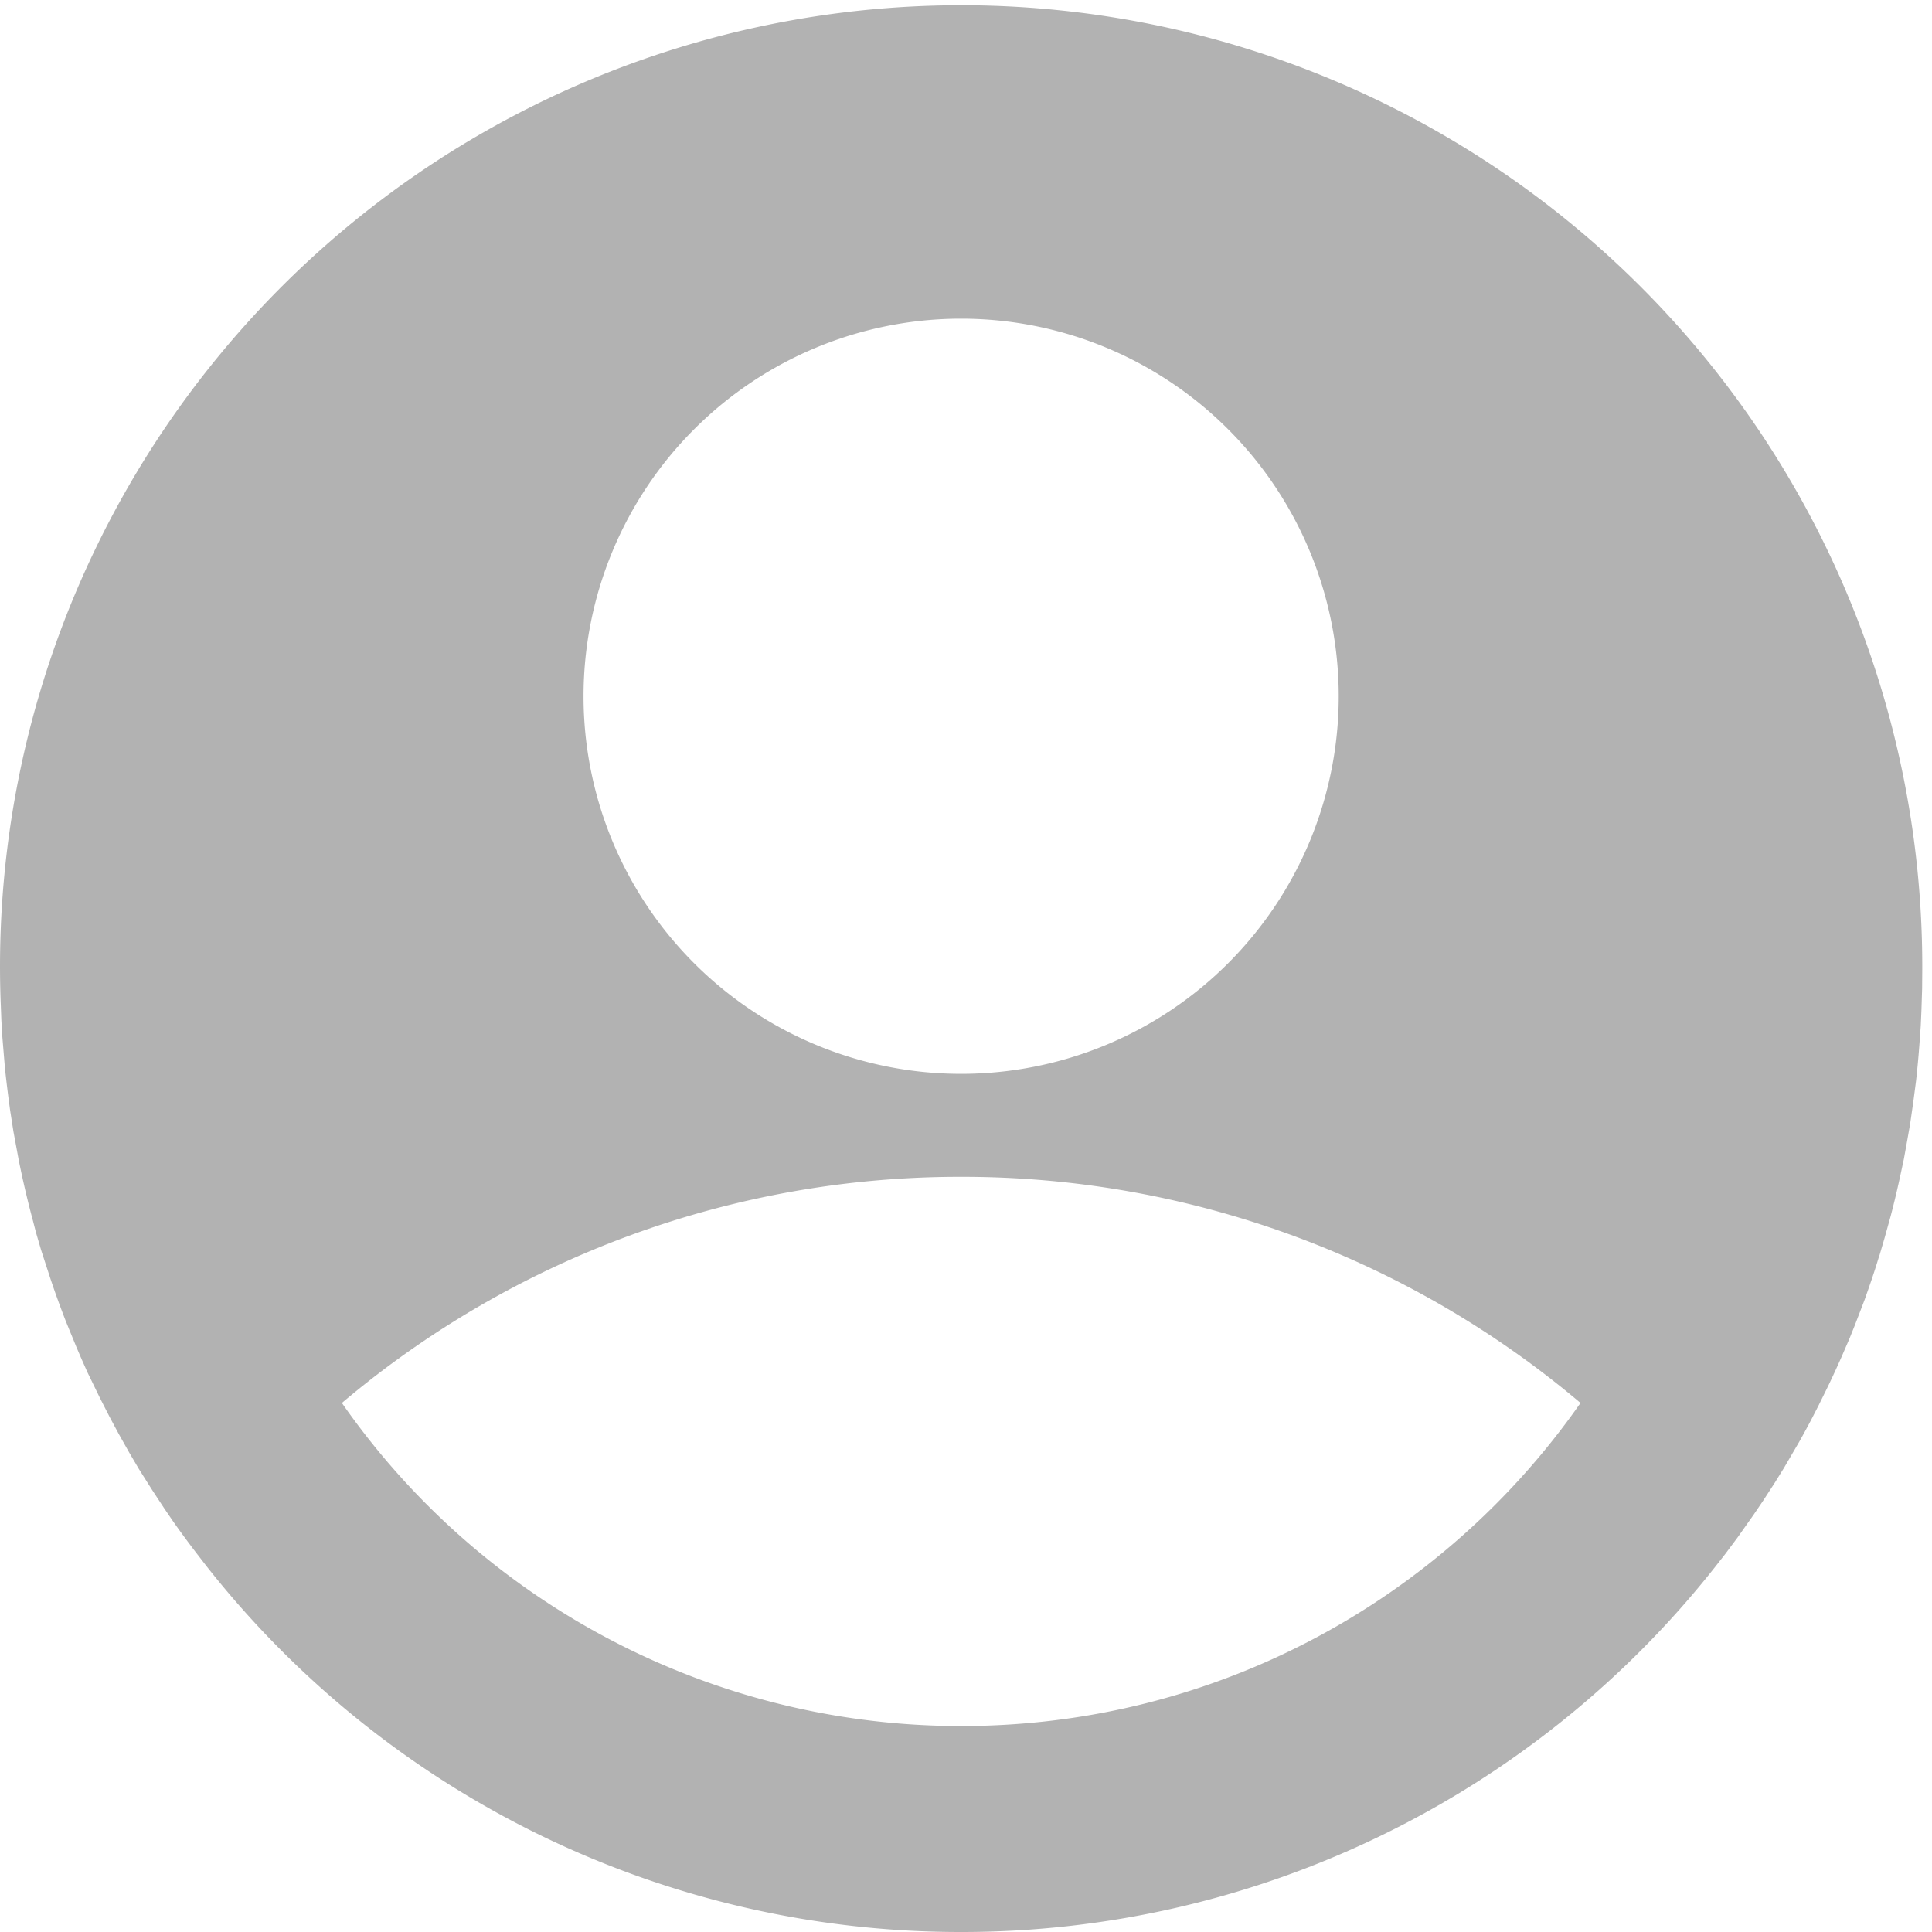 <svg class="icon"  viewBox="0 0 1024 1024" version="1.1" xmlns="http://www.w3.org/2000/svg"><path d="M509.418 1024a508.472 508.472 0 0 1-399.82-193.724l-4.949-6.404a511.164 511.164 0 0 1-13.027-17.684l-4.658-6.841-6.404-9.752-6.986-11.062-5.094-8.66-5.531-9.824-4.876-9.097-5.094-9.97-6.55-13.463-3.275-7.35-2.62-6.113-4.003-9.752-1.747-4.294a505.633 505.633 0 0 1-8.151-22.56l-4.876-14.991-2.693-9.242L17.466 647.031a505.997 505.997 0 0 1-7.568-32.312l-2.765-14.919-1.819-11.644-0.946-7.132c-0.728-5.822-1.455-11.644-1.965-17.466l-1.237-14.919-0.437-7.714-0.291-7.714A509.418 509.418 0 1 1 1018.835 514.582l-0.073 9.461-0.364 11.498-0.364 8.296-0.728 10.043a511.746 511.746 0 0 1-1.747 18.921l-1.455 11.134-1.674 11.644-1.455 8.296-1.892 10.479-1.455 6.768a505.852 505.852 0 0 1-5.531 23.433l-3.202 11.498-2.62 8.951-0.728 2.183c-2.183 7.277-4.73 14.555-7.277 21.759l-5.312 13.827-2.693 6.695-4.221 9.752a506.943 506.943 0 0 1-7.205 15.646l-5.021 10.188-3.93 7.641a508.399 508.399 0 0 1-6.186 11.353l-3.057 5.24-5.094 8.733-4.876 7.86-6.04 9.315-5.021 7.423-8.733 12.372-6.622 8.878-3.202 4.075A508.544 508.544 0 0 1 509.418 1024z m0-400.257a507.234 507.234 0 0 0-328.21 119.859A399.747 399.747 0 0 0 509.418 914.839c135.869 0 255.946-67.68 328.283-171.237A507.453 507.453 0 0 0 509.418 623.743z m0-454.837a200.128 200.128 0 1 0 0 400.257 200.128 200.128 0 0 0 0-400.257z" fill="#B2B2B2" /></svg>